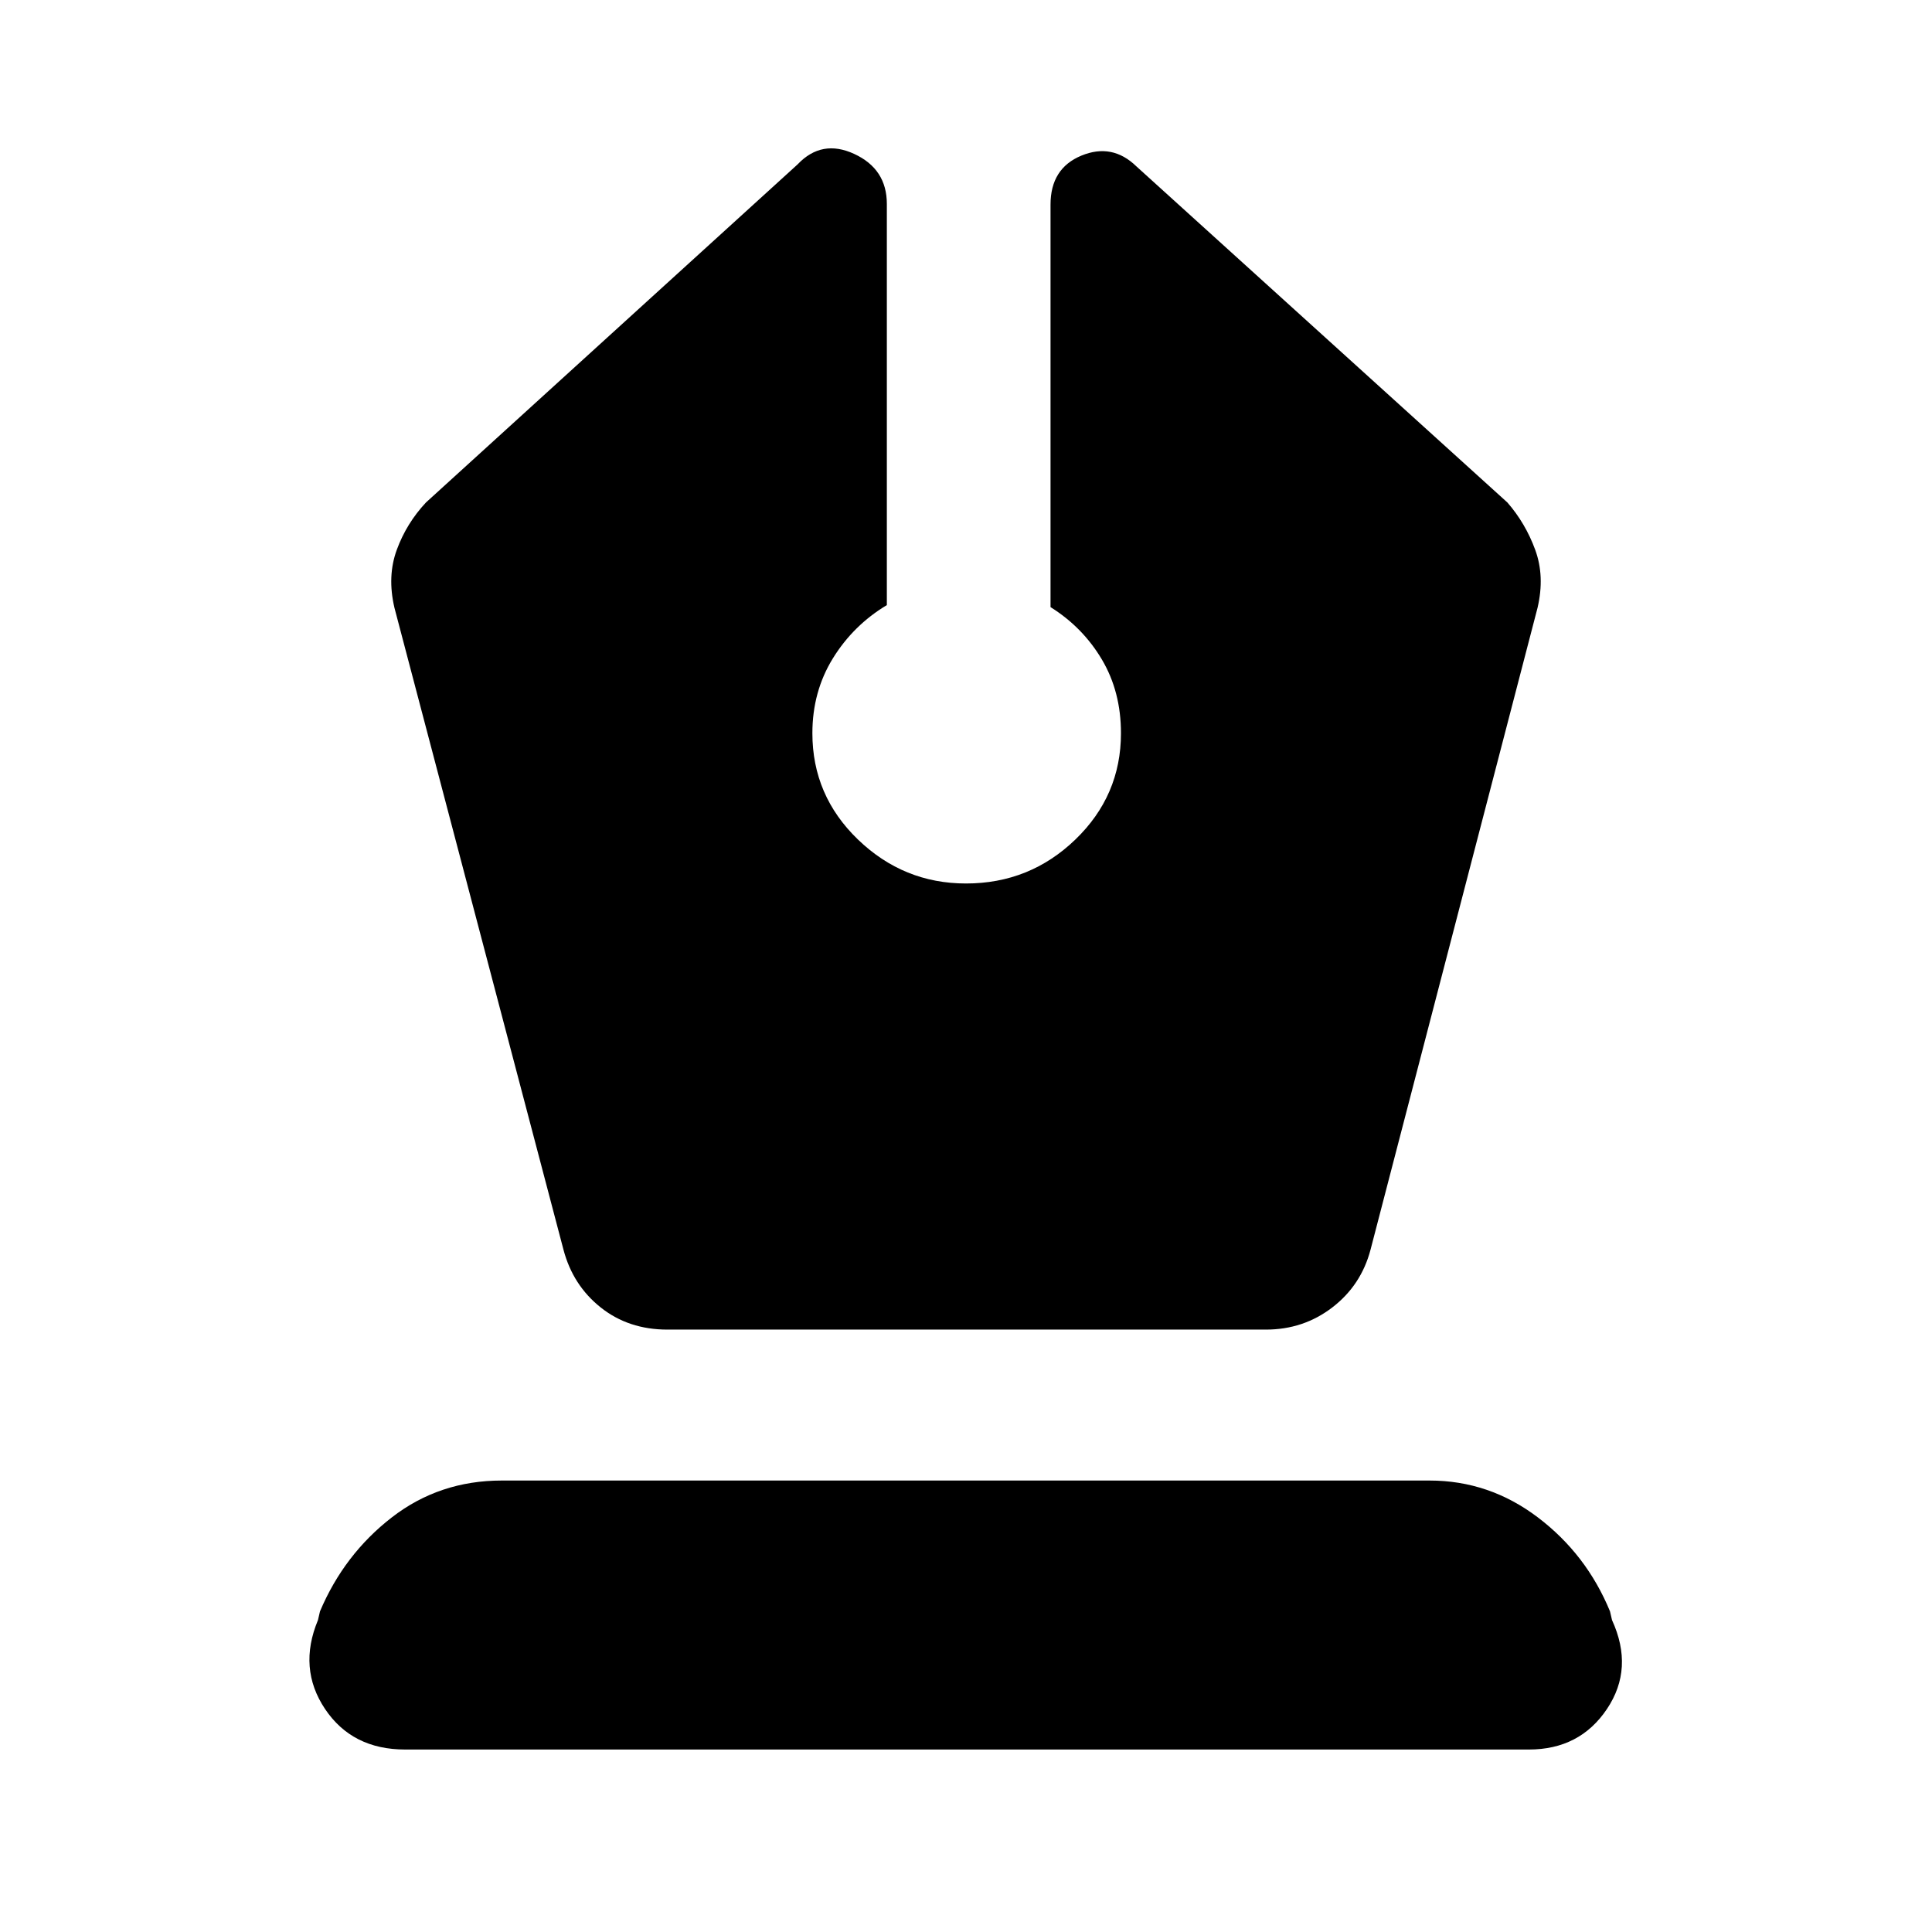 <svg xmlns="http://www.w3.org/2000/svg" height="40" viewBox="0 -960 960 960" width="40"><path d="M331.67-299.33H629q18.67 0 33-11 14.33-11 19-28.67l83-319q3.67-15.67-1.17-28.83Q758-700 749-710.33l-184.33-167q-12-11.67-27.34-5.34Q522-876.33 522-858.33v200q16 10 25.5 26t9.5 36.66q0 31-22.67 52.84Q511.67-521 480-521q-31 0-53.67-21.83-22.66-21.84-22.66-52.84 0-20.66 10.16-37.16 10.17-16.5 26.84-26.5v-199.34q0-17.33-16.17-24.83t-28.17 5.17l-184.66 168q-9.67 10.33-14.5 23.5-4.84 13.16-1.17 28.83l84 319q4.67 17.67 18.5 28.67t33.17 11ZM201.33-90.67q-26.33 0-39.83-20.16Q148-131 158-155l1-4.33q12-28.34 35.67-46.67 23.66-18.33 54.66-18.33h461q29.67 0 53.84 18.33 24.16 18.33 35.83 46.67l1 4.33q11 24-2.5 44.17-13.5 20.16-38.83 20.16H201.33Z"/></svg>